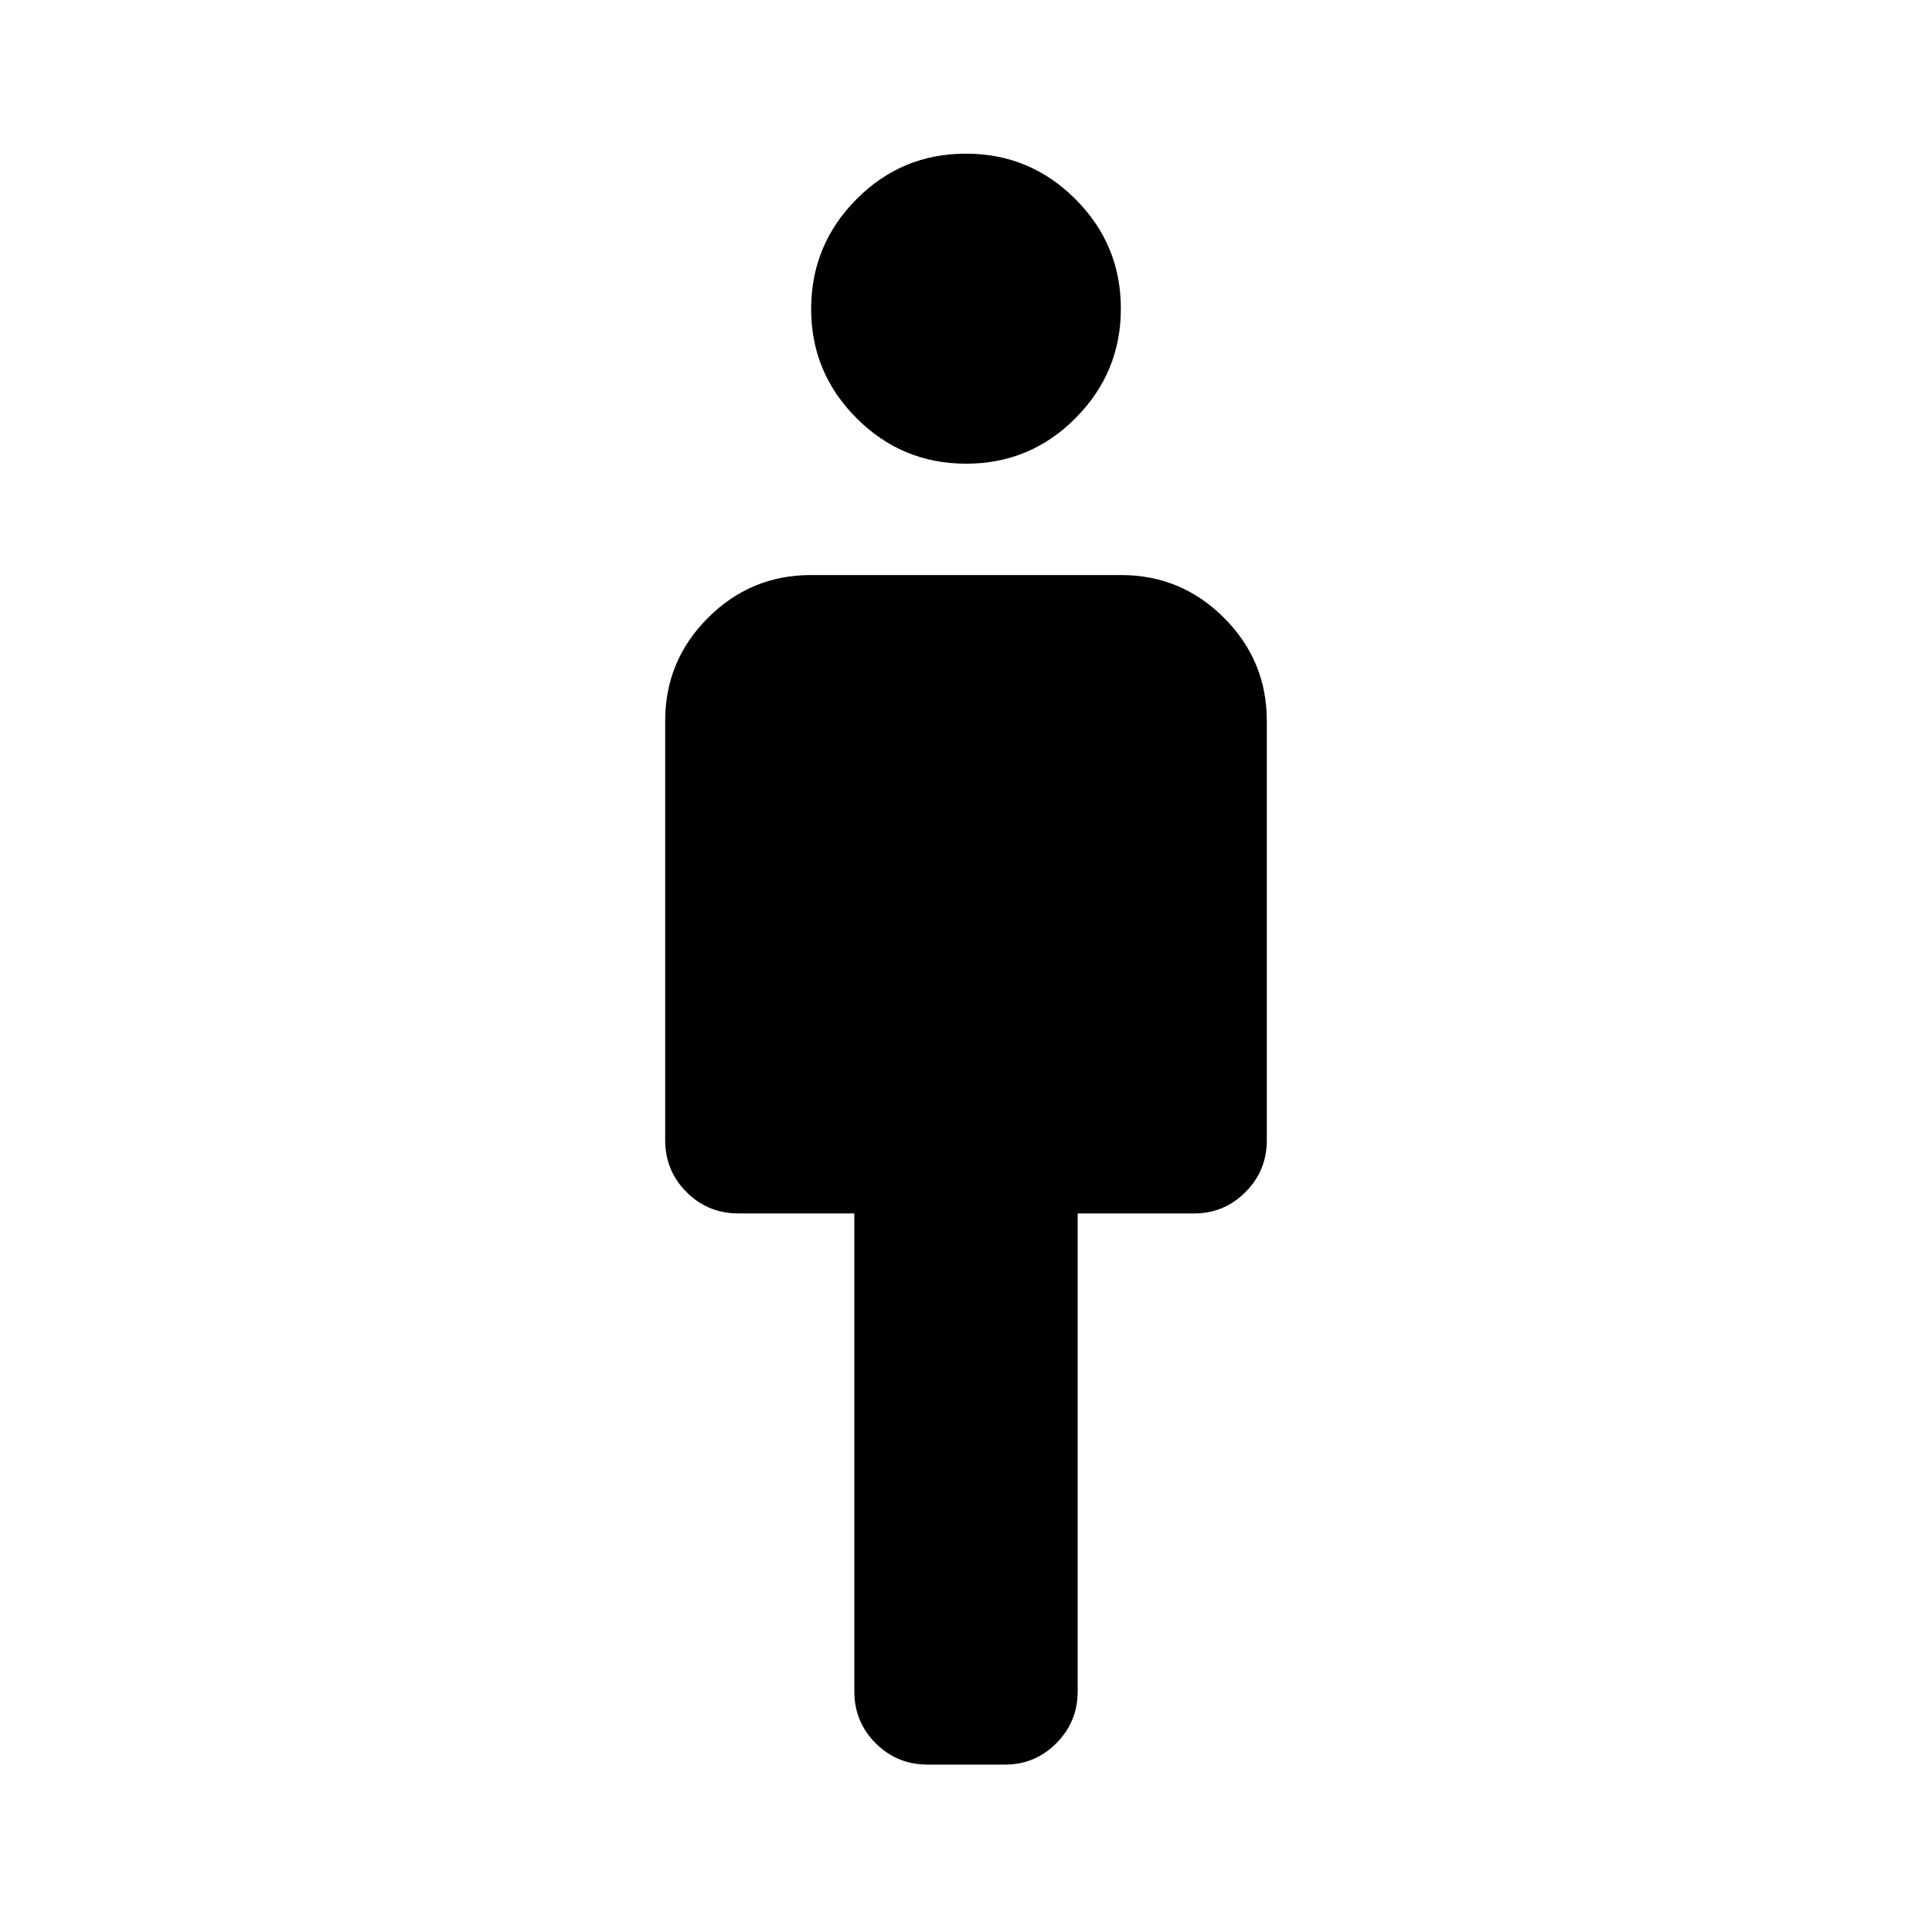 <svg xmlns="http://www.w3.org/2000/svg" height="40" viewBox="0 -960 960 960" width="40"><path d="M424.51-119.56v-237.49h-57.6q-15.17 0-25.78-10.61-10.6-10.6-10.6-25.77v-208.41q0-29.91 21.26-51.16 21.25-21.26 51.16-21.26h154.1q29.91 0 51.16 21.26 21.26 21.25 21.26 51.16v208.41q0 15.17-10.6 25.77-10.61 10.61-25.44 10.61h-57.94v237.49q0 15.17-10.61 25.77-10.6 10.61-25.44 10.61h-38.55q-15.17 0-25.77-10.61-10.61-10.6-10.61-25.77Zm55.57-610.03q-31.86 0-54.44-22.59-22.59-22.58-22.59-54.28 0-31.86 22.5-54.53 22.5-22.66 54.37-22.66 31.86 0 54.44 22.58 22.59 22.58 22.59 54.44 0 31.7-22.5 54.37-22.5 22.67-54.37 22.67Z"/></svg>
